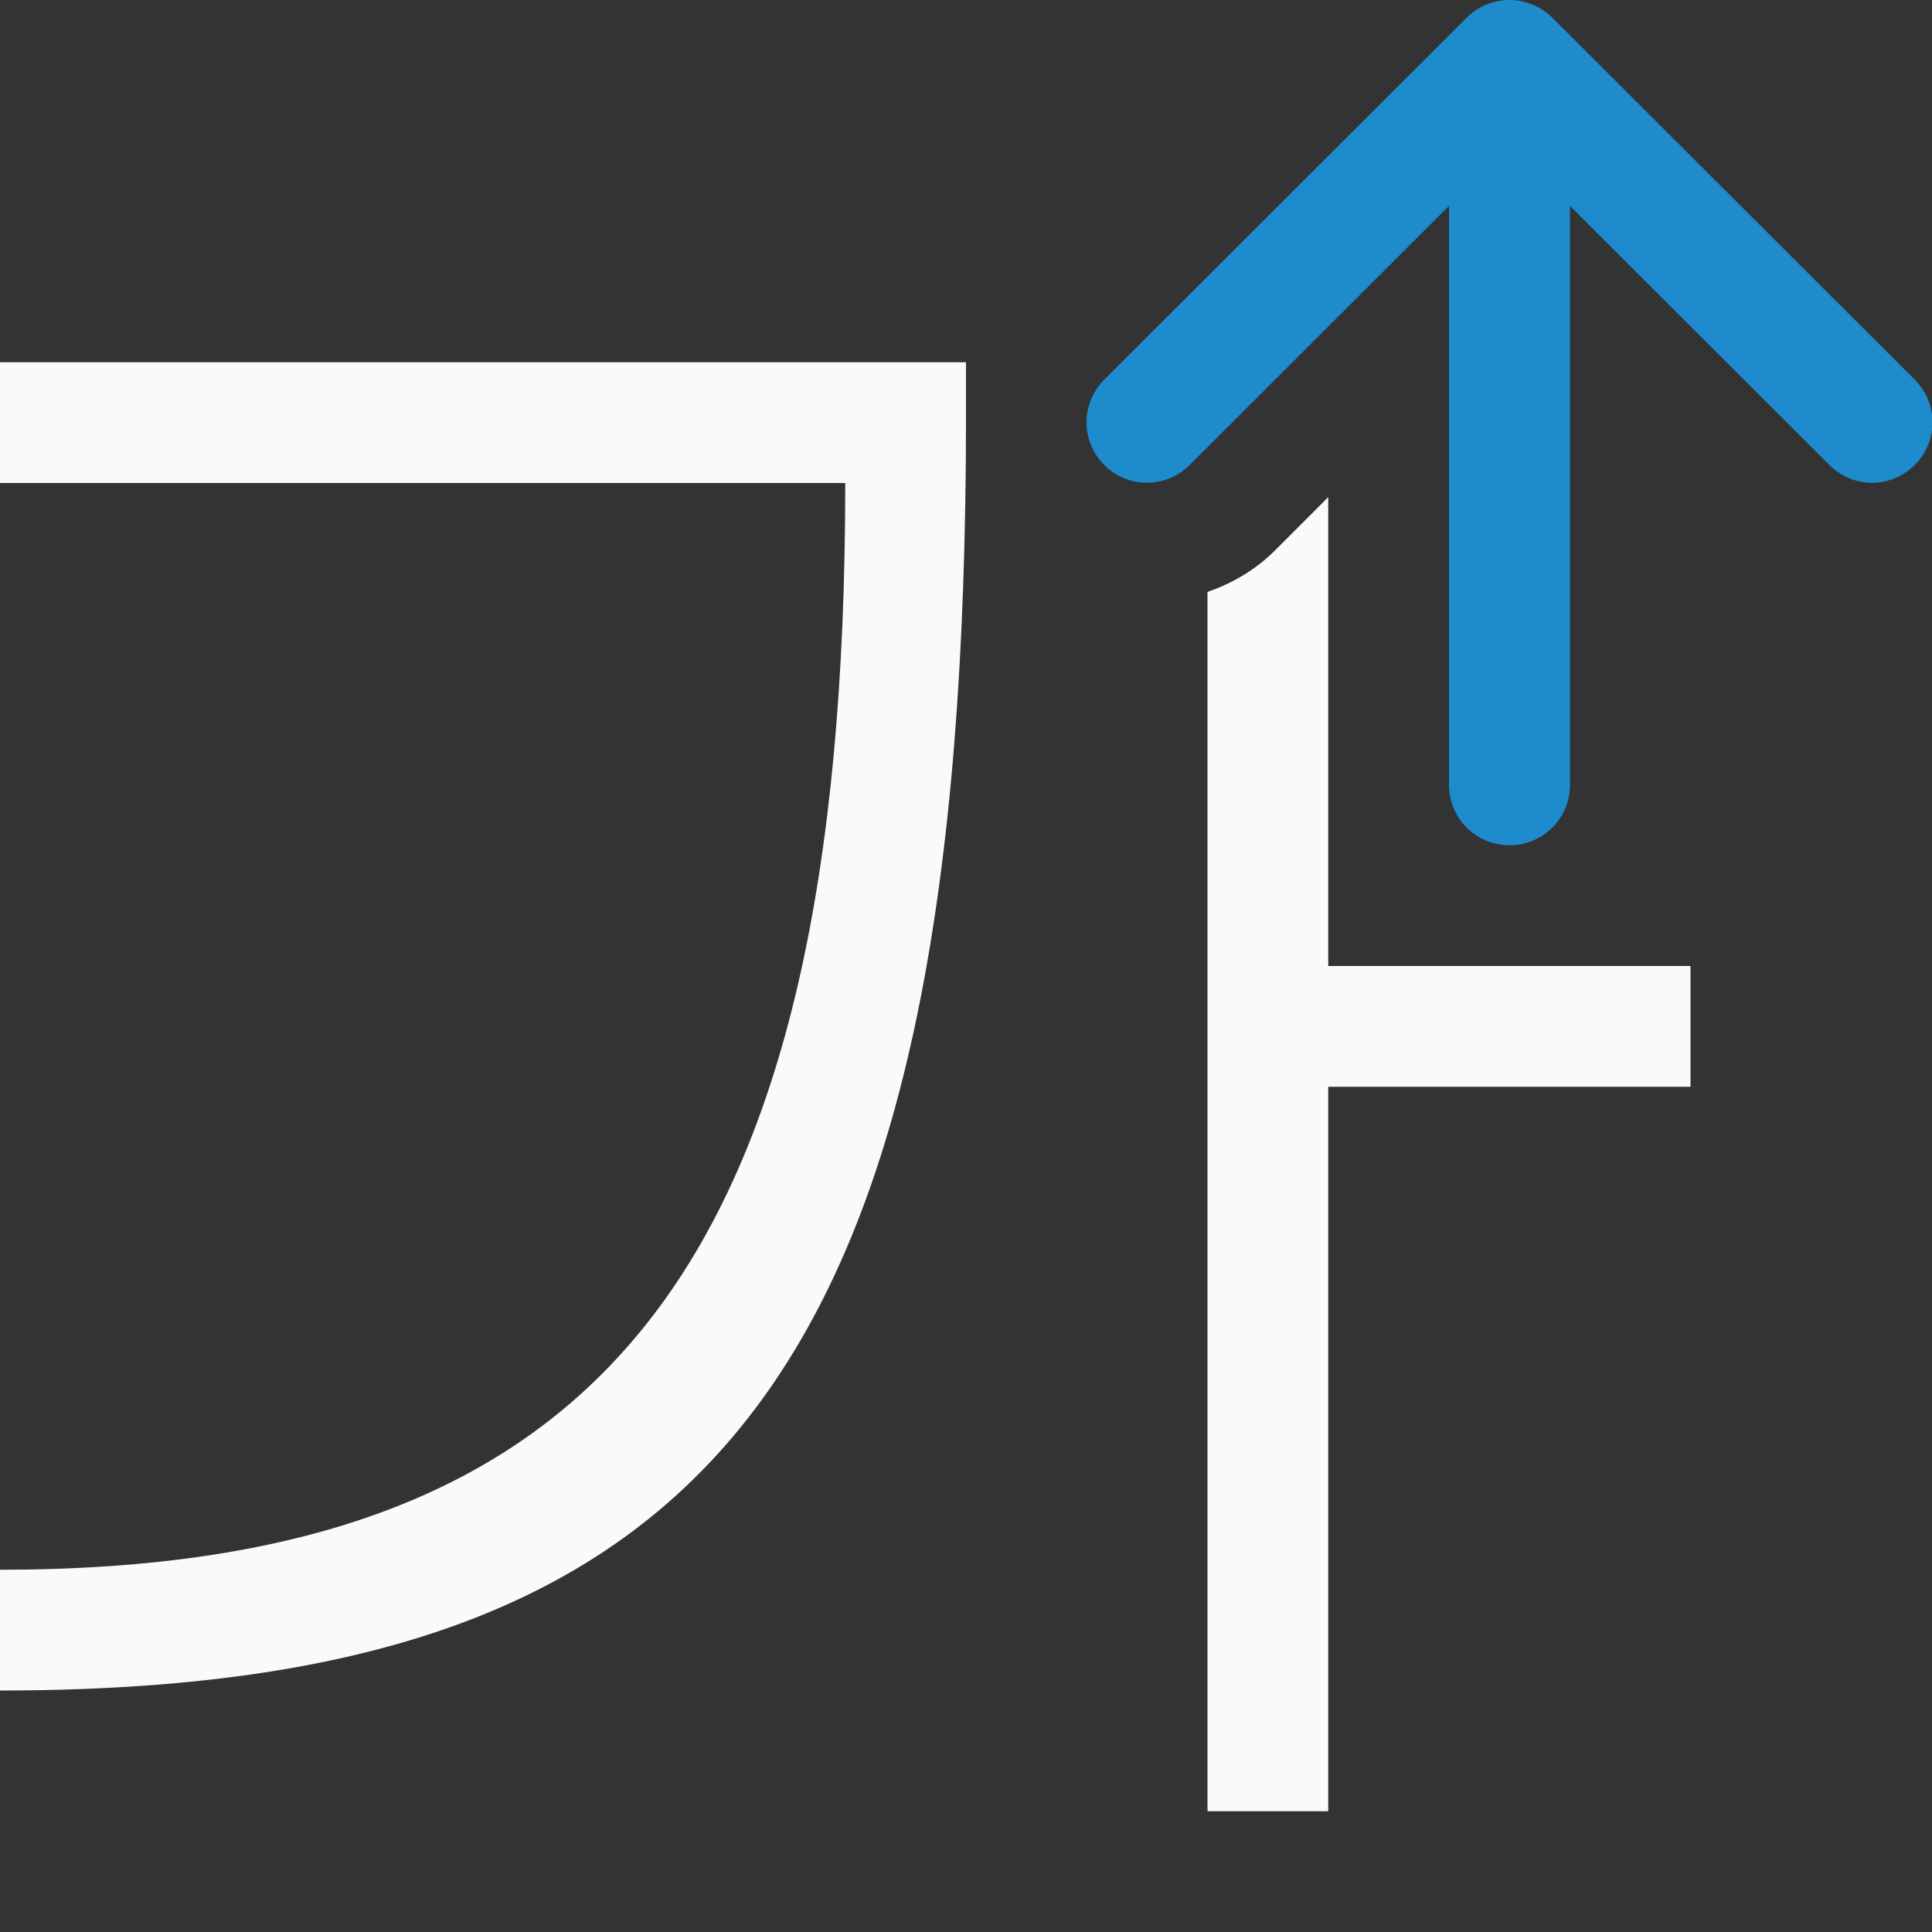 <svg viewBox="0 0 16 16" xmlns="http://www.w3.org/2000/svg"><rect x="0" y="0" width="16" height="16" fill="#333333" stroke="none"/><path d="m12.5 7c-.277 0-.5-.223-.5-.5v-4.795l-2.148 2.146c-.196.196-.511.196-.707 0-.196-.196-.196-.511 0-.707l3.002-2.998c.098-.098.226-.146.354-.146.064 0.0.127.013.188.037.06.024.117.06.166.109l3.002 2.998c.196.196.196.511 0 .707-.196.196-.511.196-.707 0l-2.148-2.146v4.795c0 .277-.223.5-.5.5z" fill="#1e8bcd"/><path d="m0 3v1h7c0 6.5-2 9-7 9v1c6 0 8-2.694 8-10.543v-.457zm11 1.117-.441.441c-.161.161-.353.273-.559.344v10.098h1v-6h3v-1h-1.5-1.5v-1.5z" fill="#fafafa" fill-rule="evenodd"/></svg>